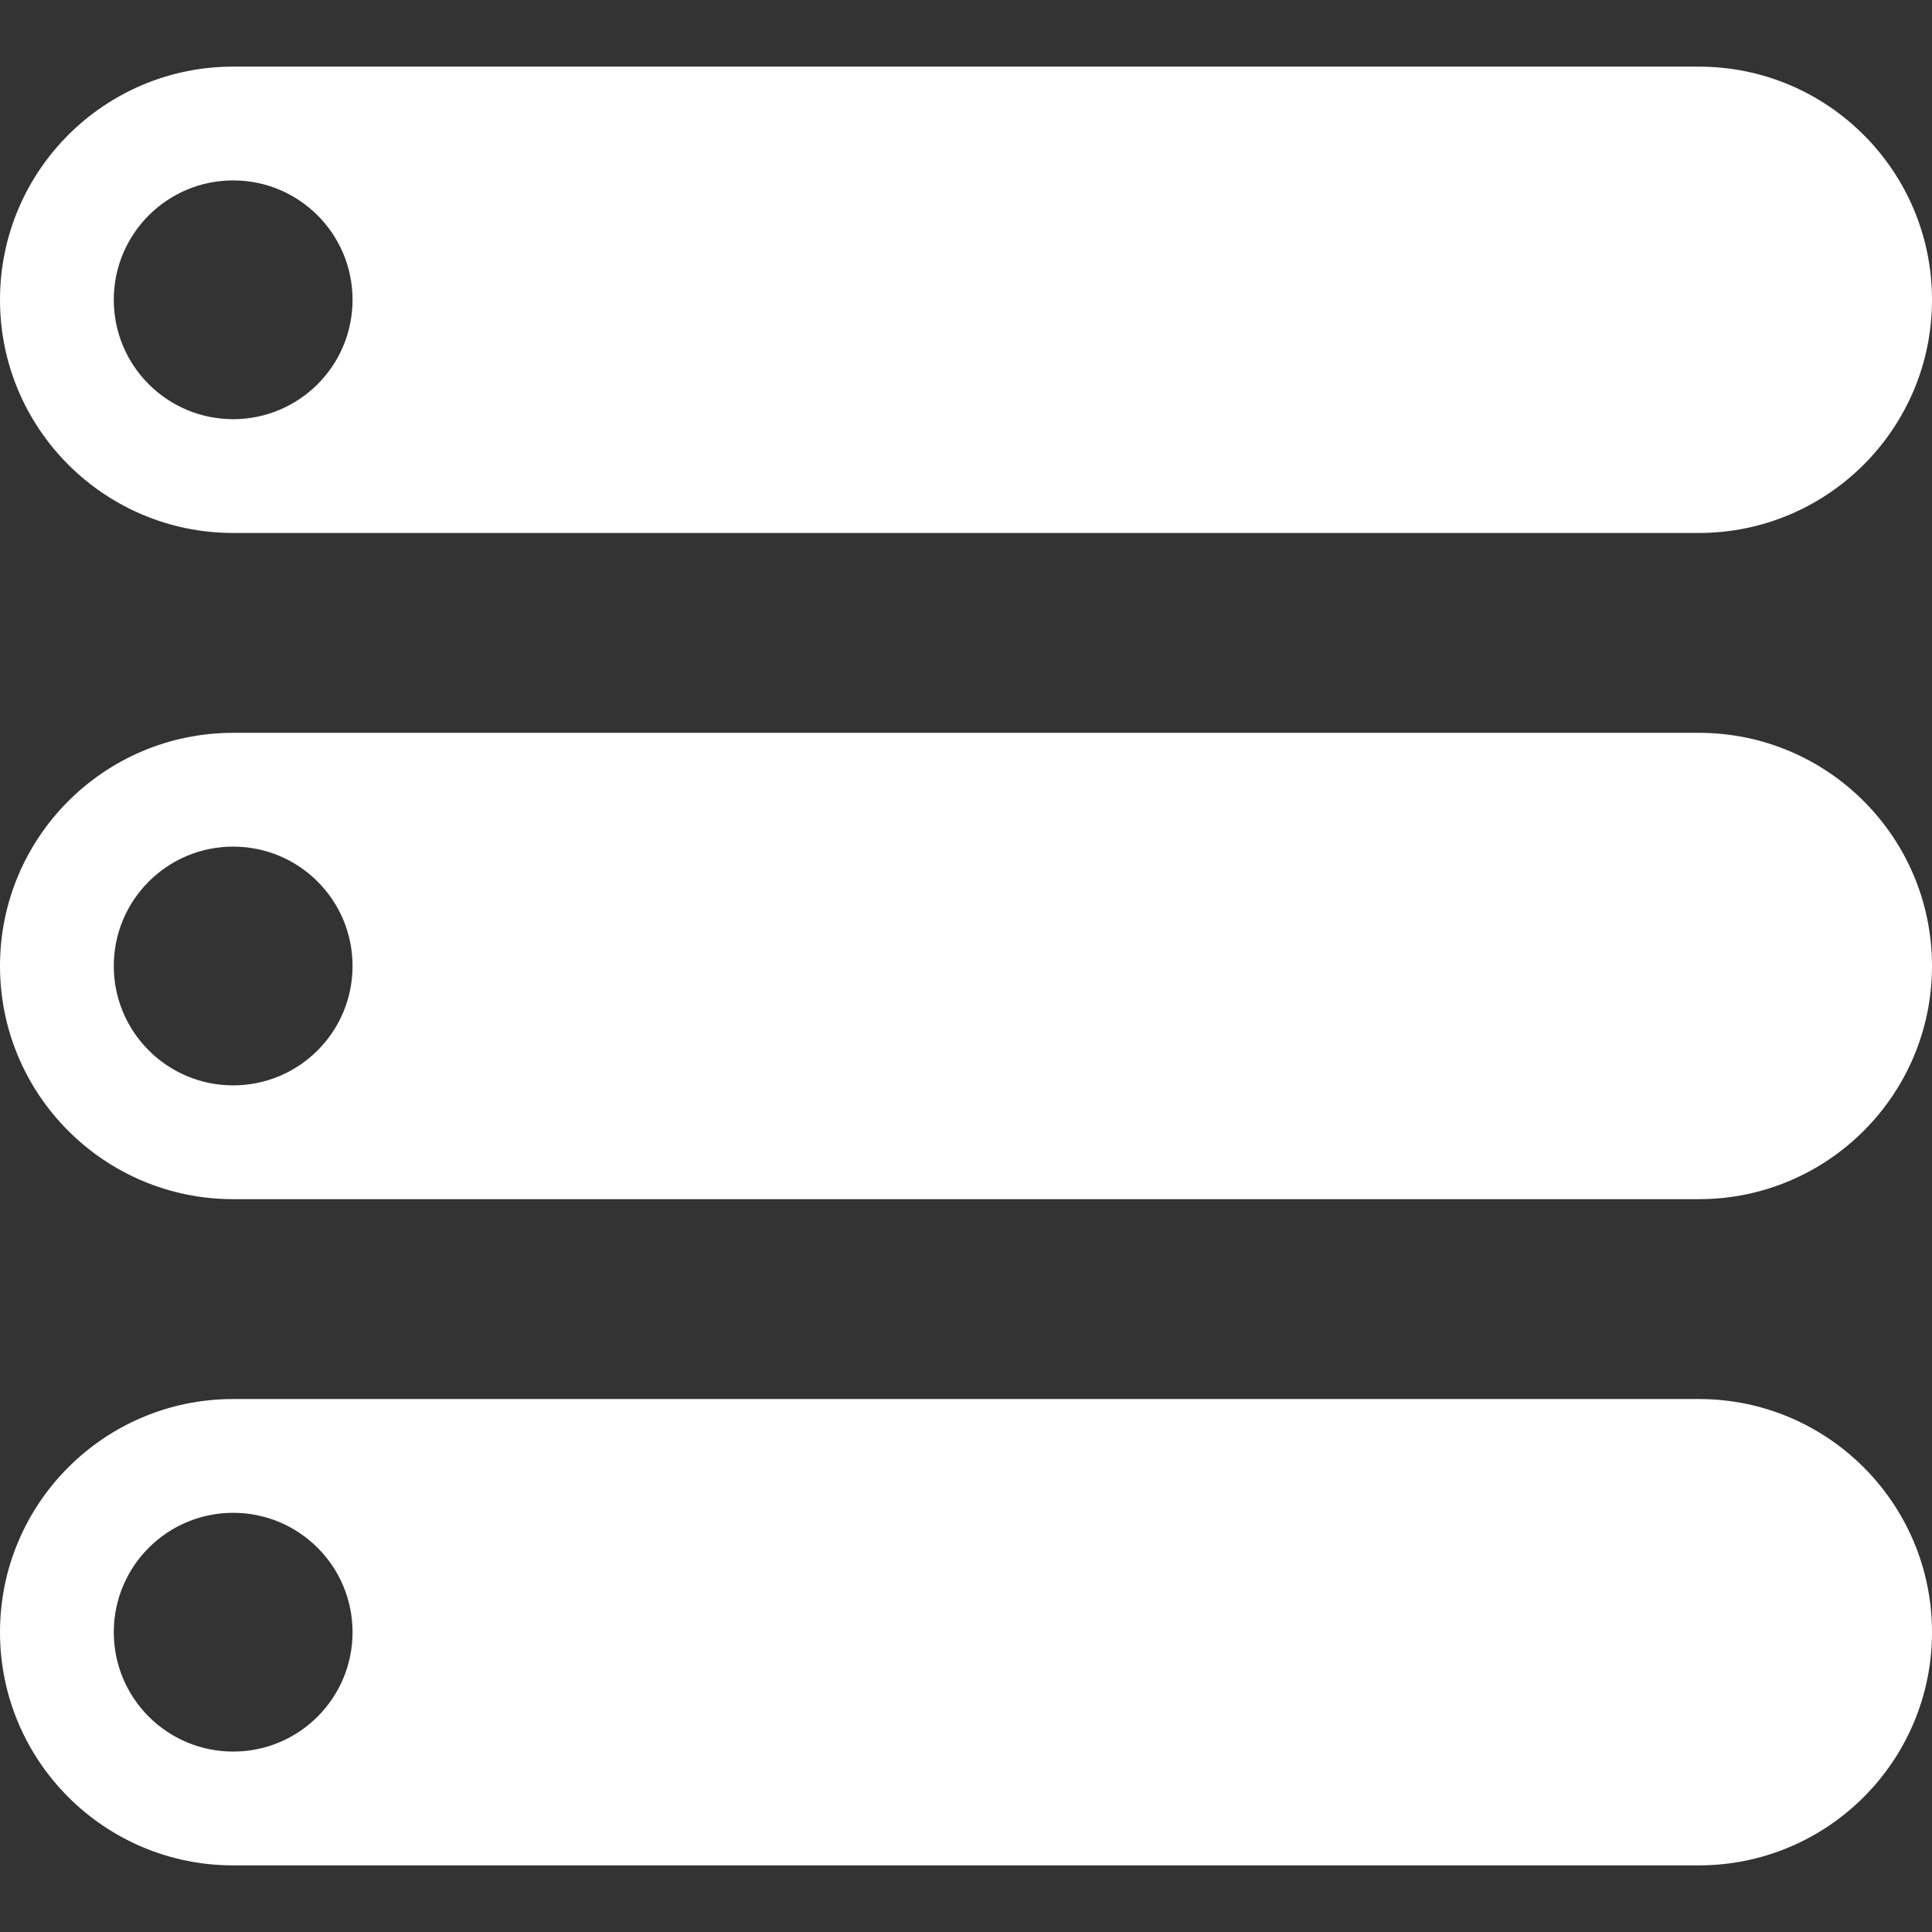 <?xml version="1.0"?>
<svg xmlns="http://www.w3.org/2000/svg" xmlns:xlink="http://www.w3.org/1999/xlink" version="1.1" id="Capa_1" x="0px" y="0px" width="512px" height="512px" viewBox="0 0 557.969 557.968" style="enable-background:new 0 0 557.969 557.968;" xml:space="preserve"><rect x="0" y="0" width="557.969" height="557.968" fill="#333333" stroke="none"/><g><g>
	<g>
		<g>
			<path d="M67.34,153.922h423.288c37.185,0,67.341-30.147,67.341-67.34c0-37.195-30.156-67.34-67.341-67.34H67.34     C30.157,19.241,0,49.386,0,86.581C0,123.774,30.157,153.922,67.34,153.922z M67.34,52.103c19.054,0,34.478,15.435,34.478,34.478     s-15.426,34.478-34.478,34.478c-19.051,0-34.478-15.435-34.478-34.478C32.86,67.536,48.289,52.103,67.34,52.103z" data-original="#000000" class="active-path" data-old_color="#000000" fill="#FFFFFF"/>
			<path d="M490.628,211.643H67.34c-37.183,0-67.34,30.145-67.34,67.34c0,37.192,30.157,67.34,67.34,67.34h423.288     c37.185,0,67.341-30.147,67.341-67.34C557.967,241.788,527.81,211.643,490.628,211.643z M67.34,313.459     c-19.051,0-34.478-15.435-34.478-34.476c0-19.043,15.427-34.478,34.478-34.478c19.054,0,34.478,15.435,34.478,34.478     C101.818,298.025,86.392,313.459,67.34,313.459z" data-original="#000000" class="active-path" data-old_color="#000000" fill="#FFFFFF"/>
			<path d="M490.628,404.045H67.34C30.157,404.045,0,434.192,0,471.387c0,37.192,30.157,67.34,67.34,67.34h423.288     c37.185,0,67.341-30.146,67.341-67.34C557.967,434.191,527.81,404.045,490.628,404.045z M67.34,505.862     c-19.051,0-34.478-15.436-34.478-34.477c0-19.044,15.427-34.479,34.478-34.479c19.054,0,34.478,15.435,34.478,34.479     C101.818,490.428,86.392,505.862,67.34,505.862z" data-original="#000000" class="active-path" data-old_color="#000000" fill="#FFFFFF"/>
		</g>
	</g>
</g></g> </svg>
